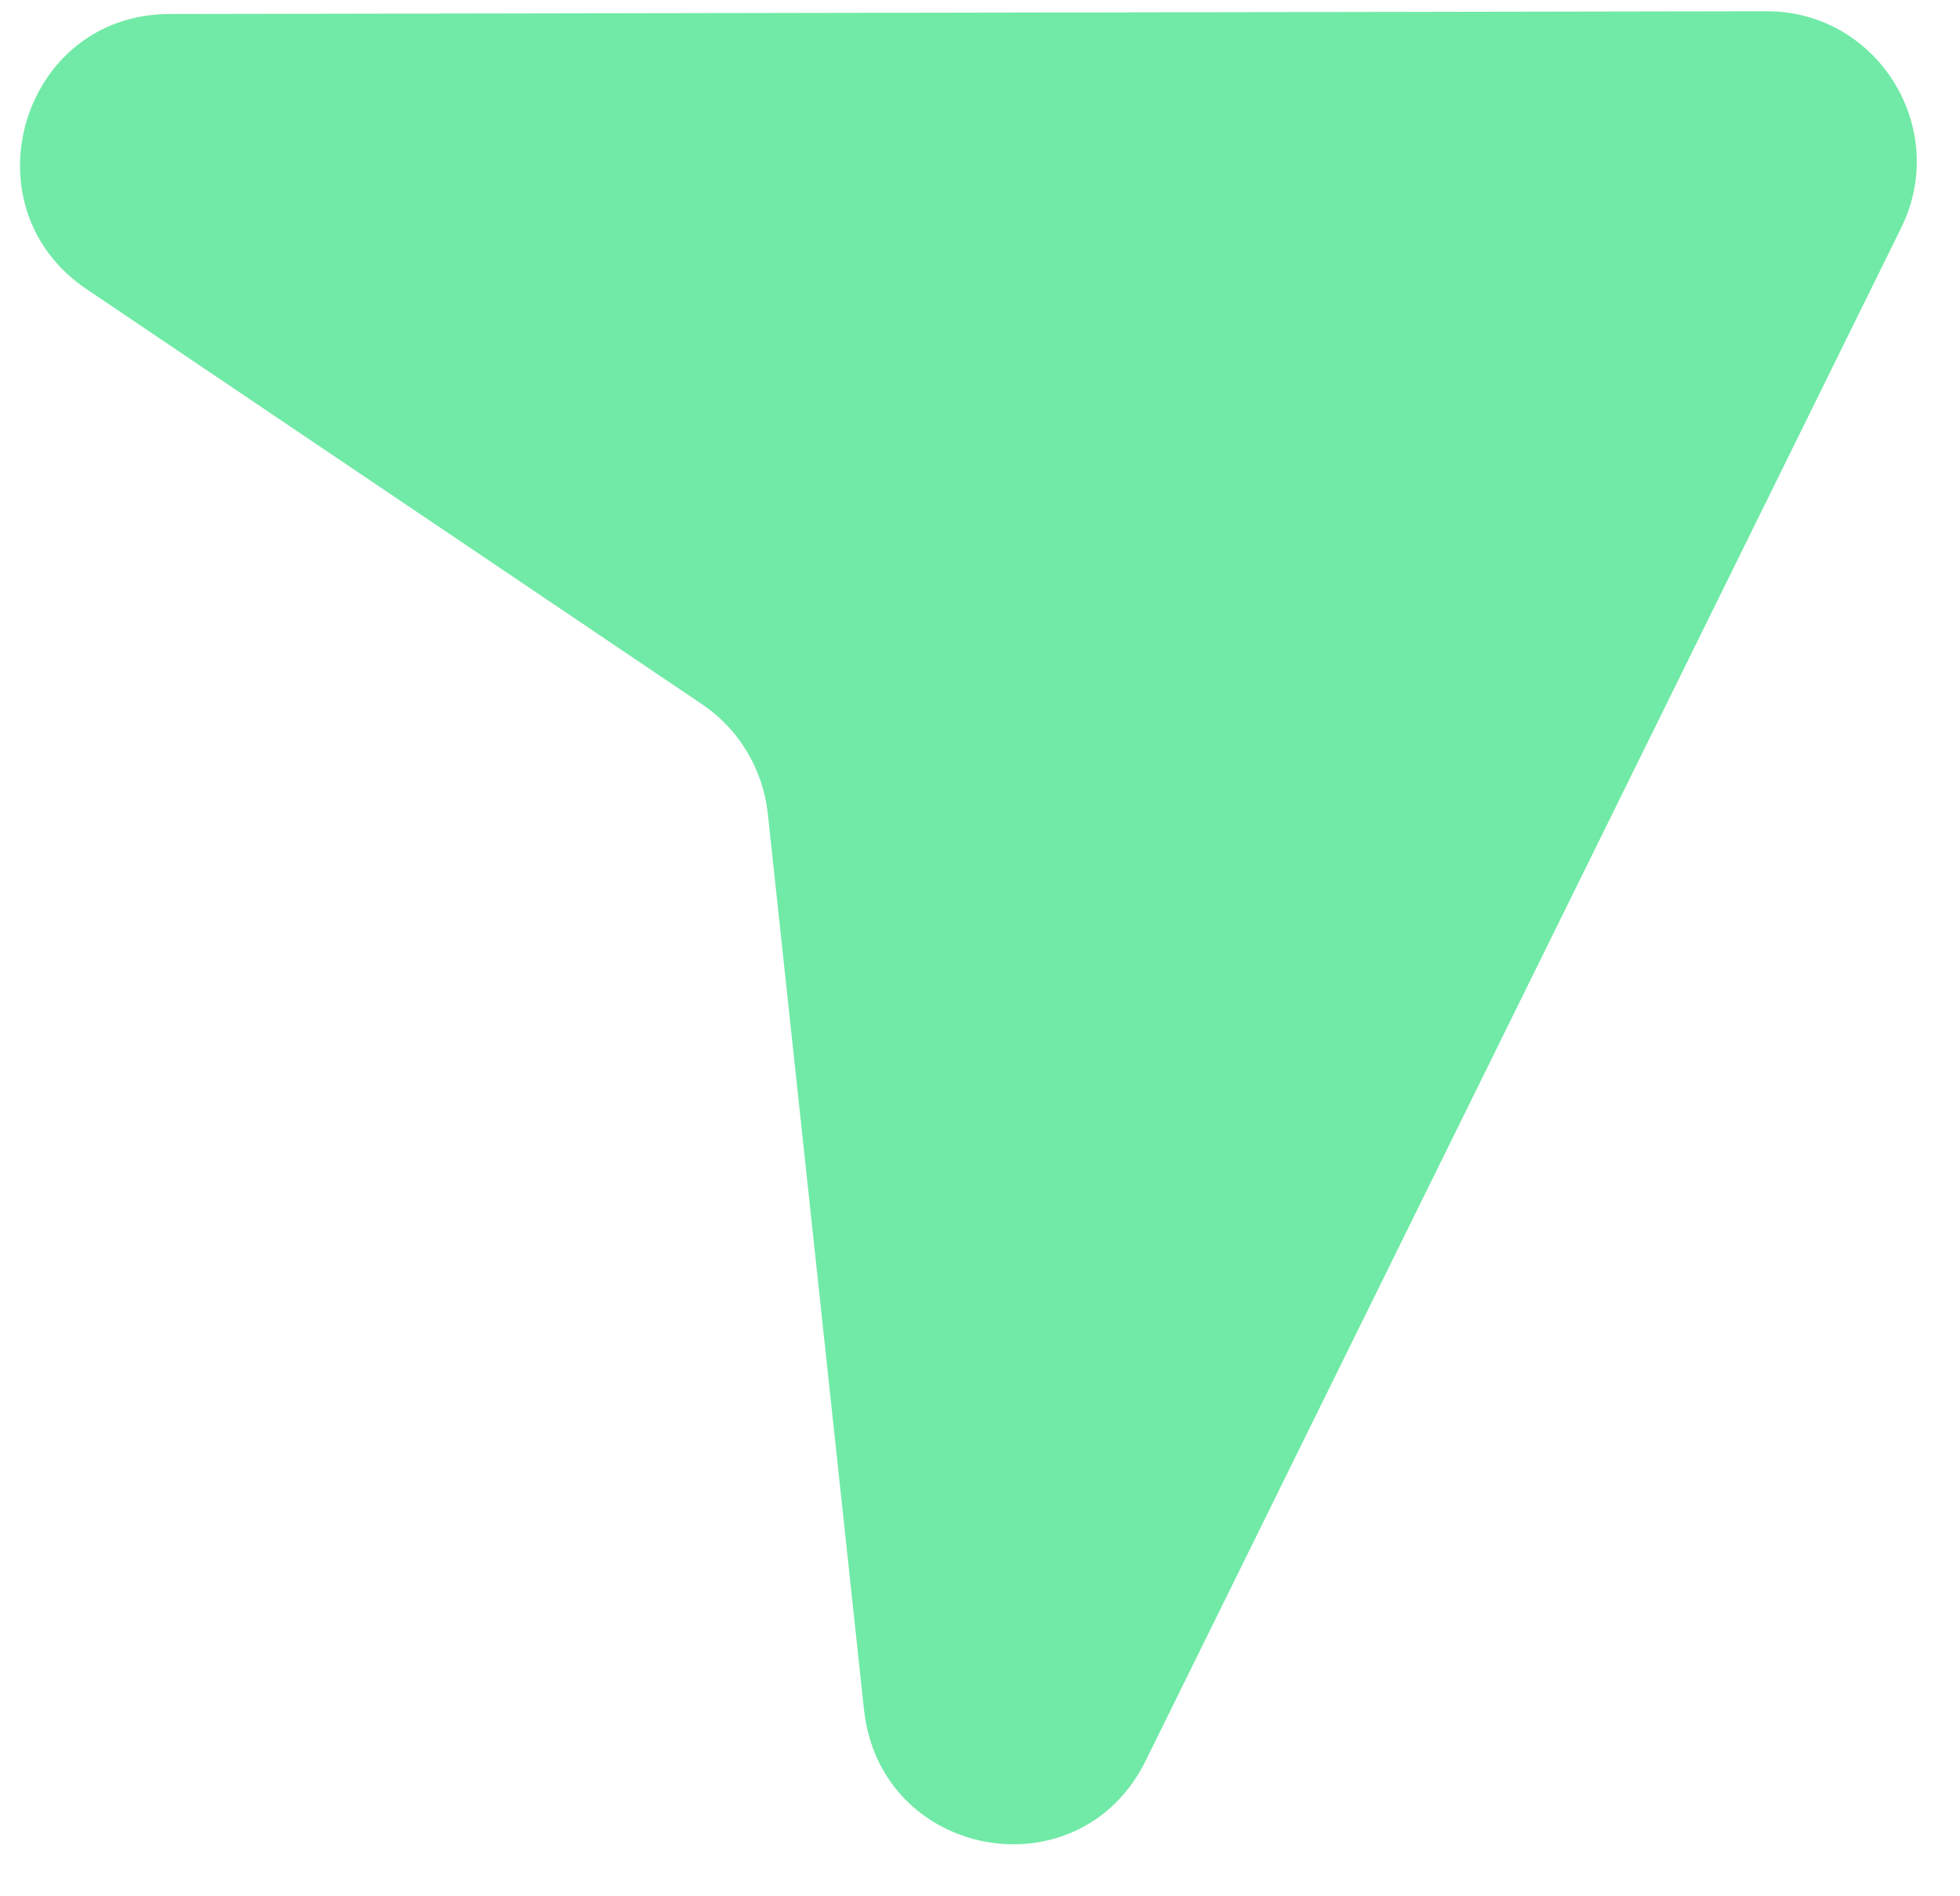 <svg width="31" height="30" viewBox="0 0 31 30" fill="none" xmlns="http://www.w3.org/2000/svg">
<path d="M13.666 27.054L12.144 12.871C12.066 12.17 11.692 11.54 11.109 11.145L1.37 4.575C-0.569 3.27 0.344 0.222 2.683 0.222L27.944 0.178C29.701 0.178 30.849 2.035 30.066 3.612L18.127 27.842C17.083 29.988 13.927 29.419 13.666 27.054Z" fill="#70EAA6"/>
</svg>
